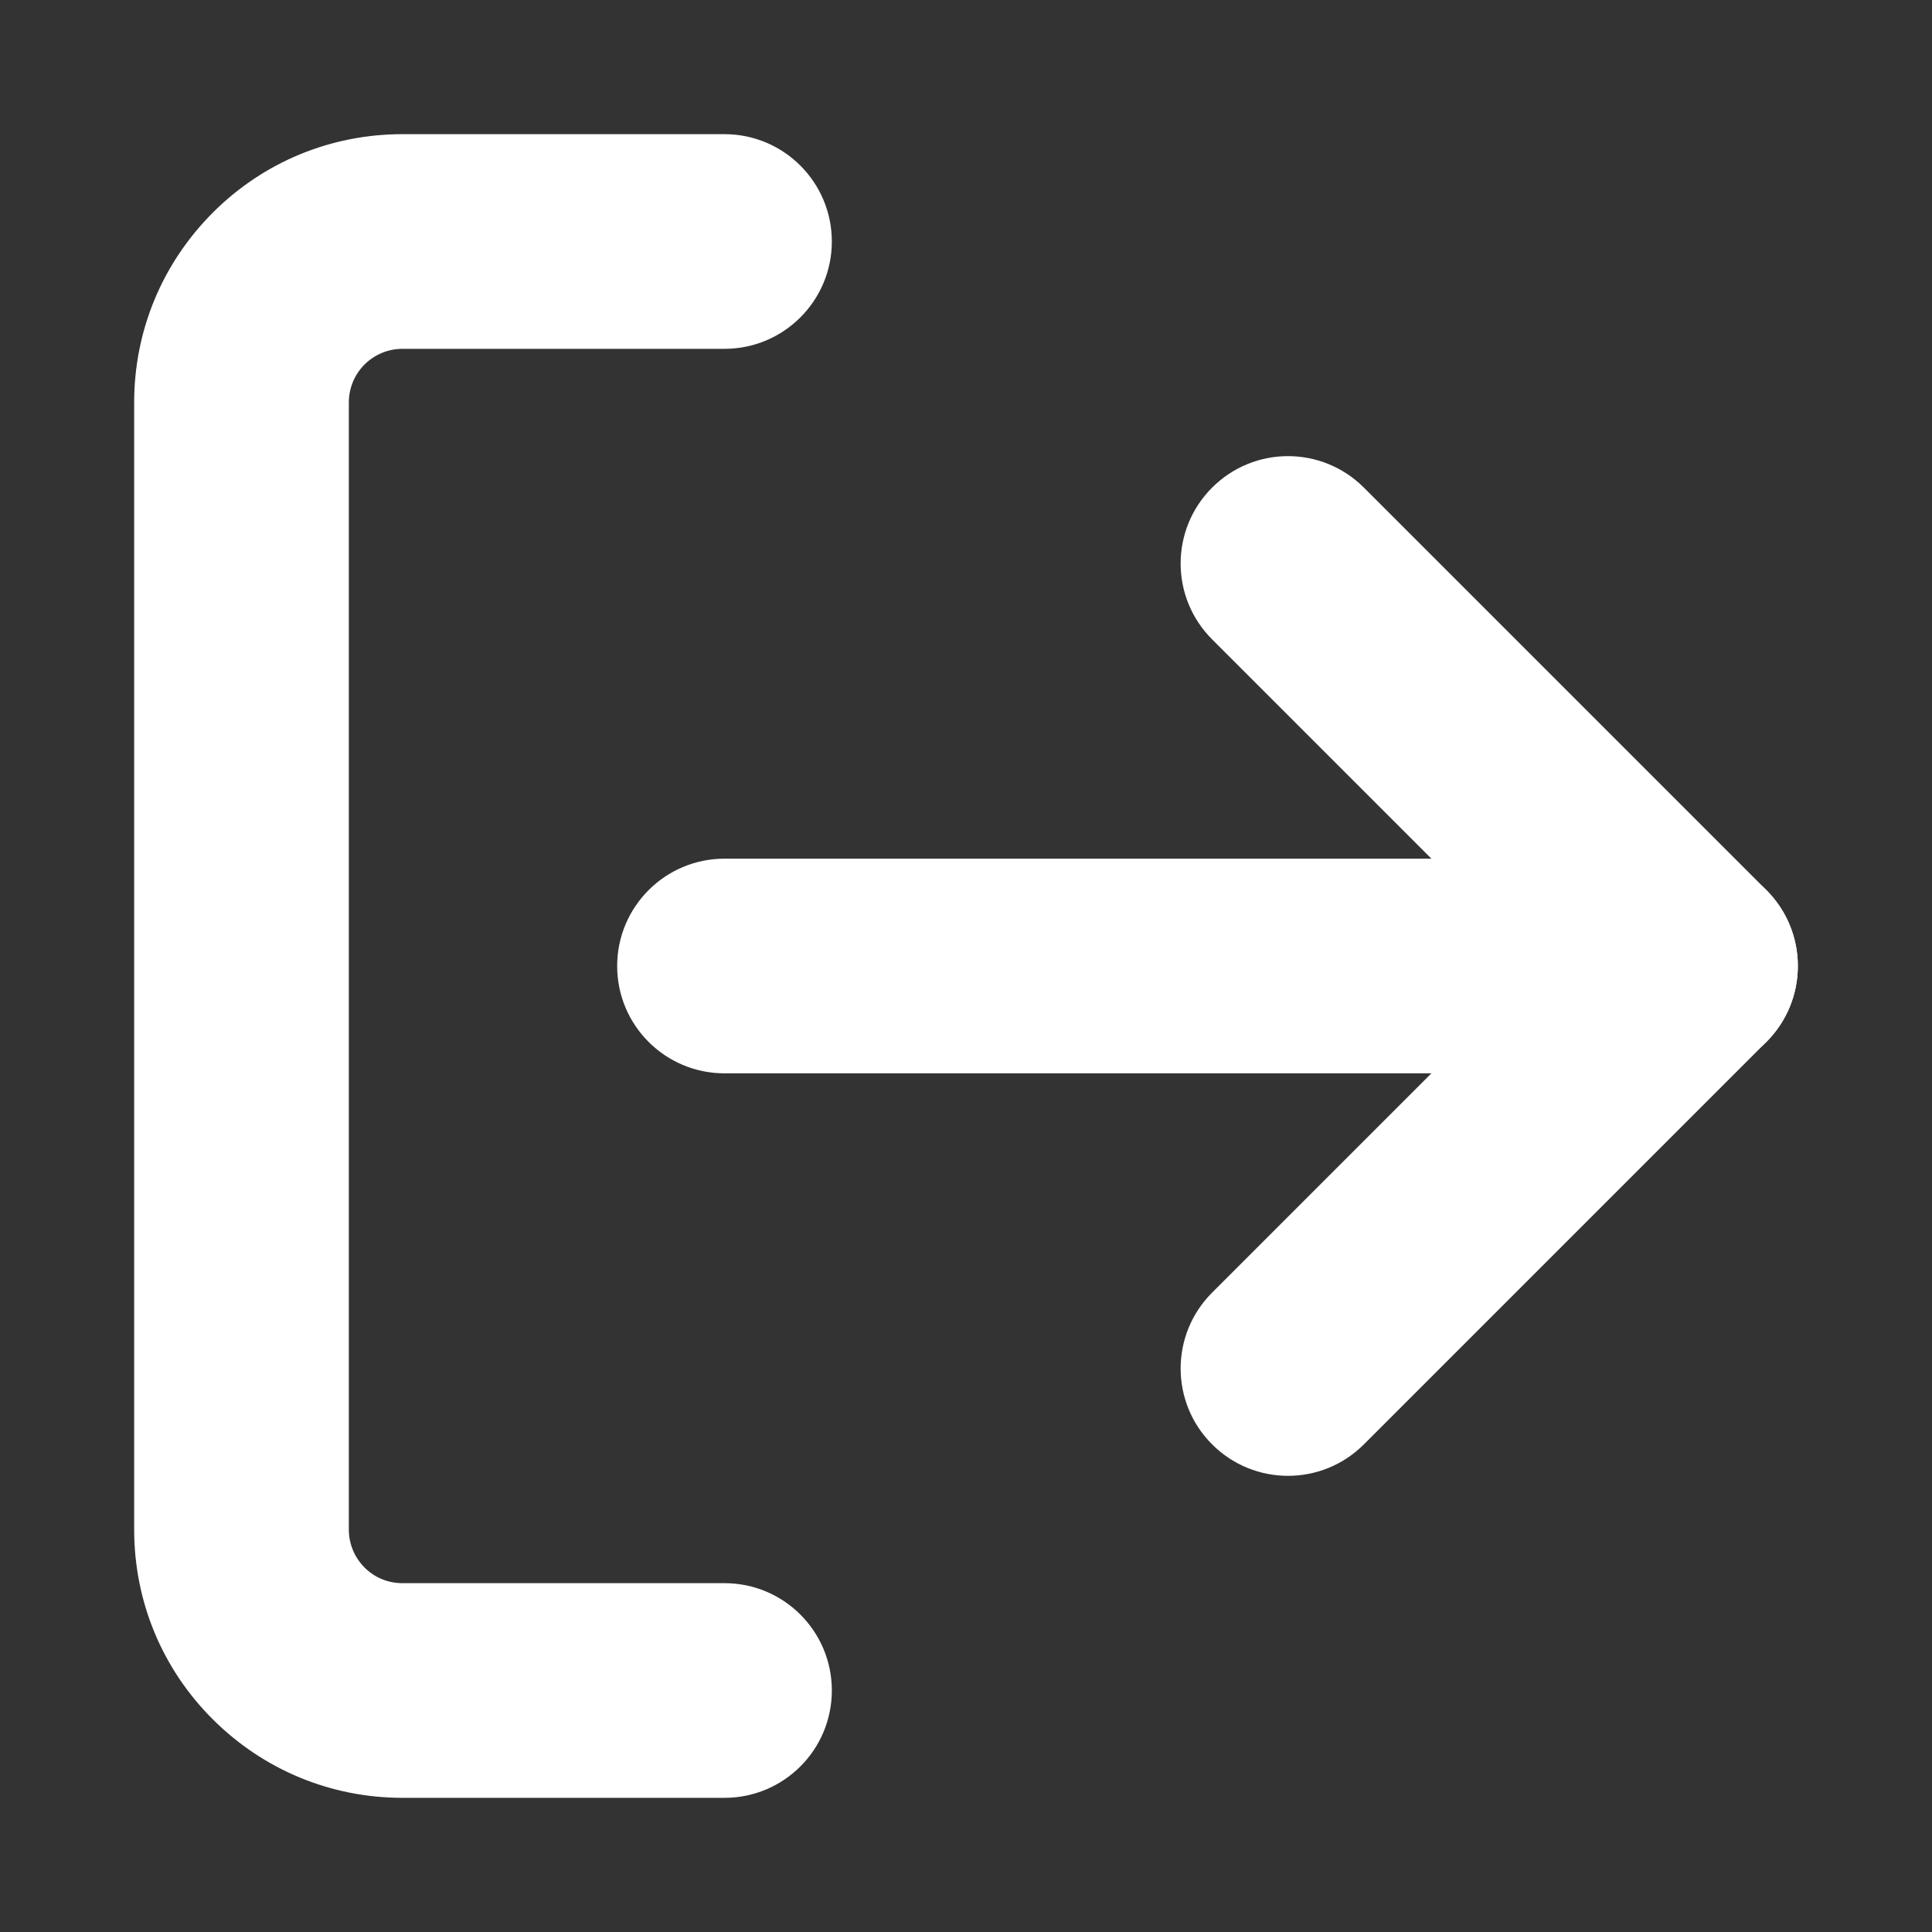 <svg fill="#FFFFFF" version="1.1" id="Layer_1" xmlns="http://www.w3.org/2000/svg" xmlns:xlink="http://www.w3.org/1999/xlink" x="0px" y="0px"
	 width="18px" height="18px" viewBox="0 0 18 18" enable-background="new 0 0 18 18" xml:space="preserve">
<rect x="0" y="0" width="18" height="18" fill="#333333" stroke="none"/>
<path d="M6.75,16.75h-3c-0.667,0-1.295-0.26-1.768-0.732s-0.732-1.1-0.732-1.768V3.75
	c0-0.667,0.26-1.295,0.732-1.768S3.083,1.25,3.75,1.25h3c0.552,0,1,0.448,1,1s-0.448,1-1,1h-3c-0.133,0-0.259,0.052-0.354,0.146
	C3.302,3.491,3.25,3.617,3.25,3.75v10.5c0,0.134,0.052,0.259,0.146,0.354c0.095,0.095,0.22,0.146,0.354,0.146h3c0.552,0,1,0.447,1,1
	S7.302,16.75,6.75,16.75z"/>
<path d="M12,13.75c-0.256,0-0.512-0.098-0.707-0.293c-0.391-0.391-0.391-1.023,0-1.414L14.336,9l-3.043-3.043
	c-0.391-0.391-0.391-1.023,0-1.414s1.023-0.391,1.414,0l3.75,3.75c0.391,0.391,0.391,1.023,0,1.414l-3.75,3.75
	C12.512,13.652,12.256,13.75,12,13.75z"/>
<path d="M15.75,10h-9c-0.552,0-1-0.447-1-1c0-0.552,0.448-1,1-1h9c0.553,0,1,0.448,1,1
	C16.75,9.553,16.303,10,15.75,10z"/>
</svg>
